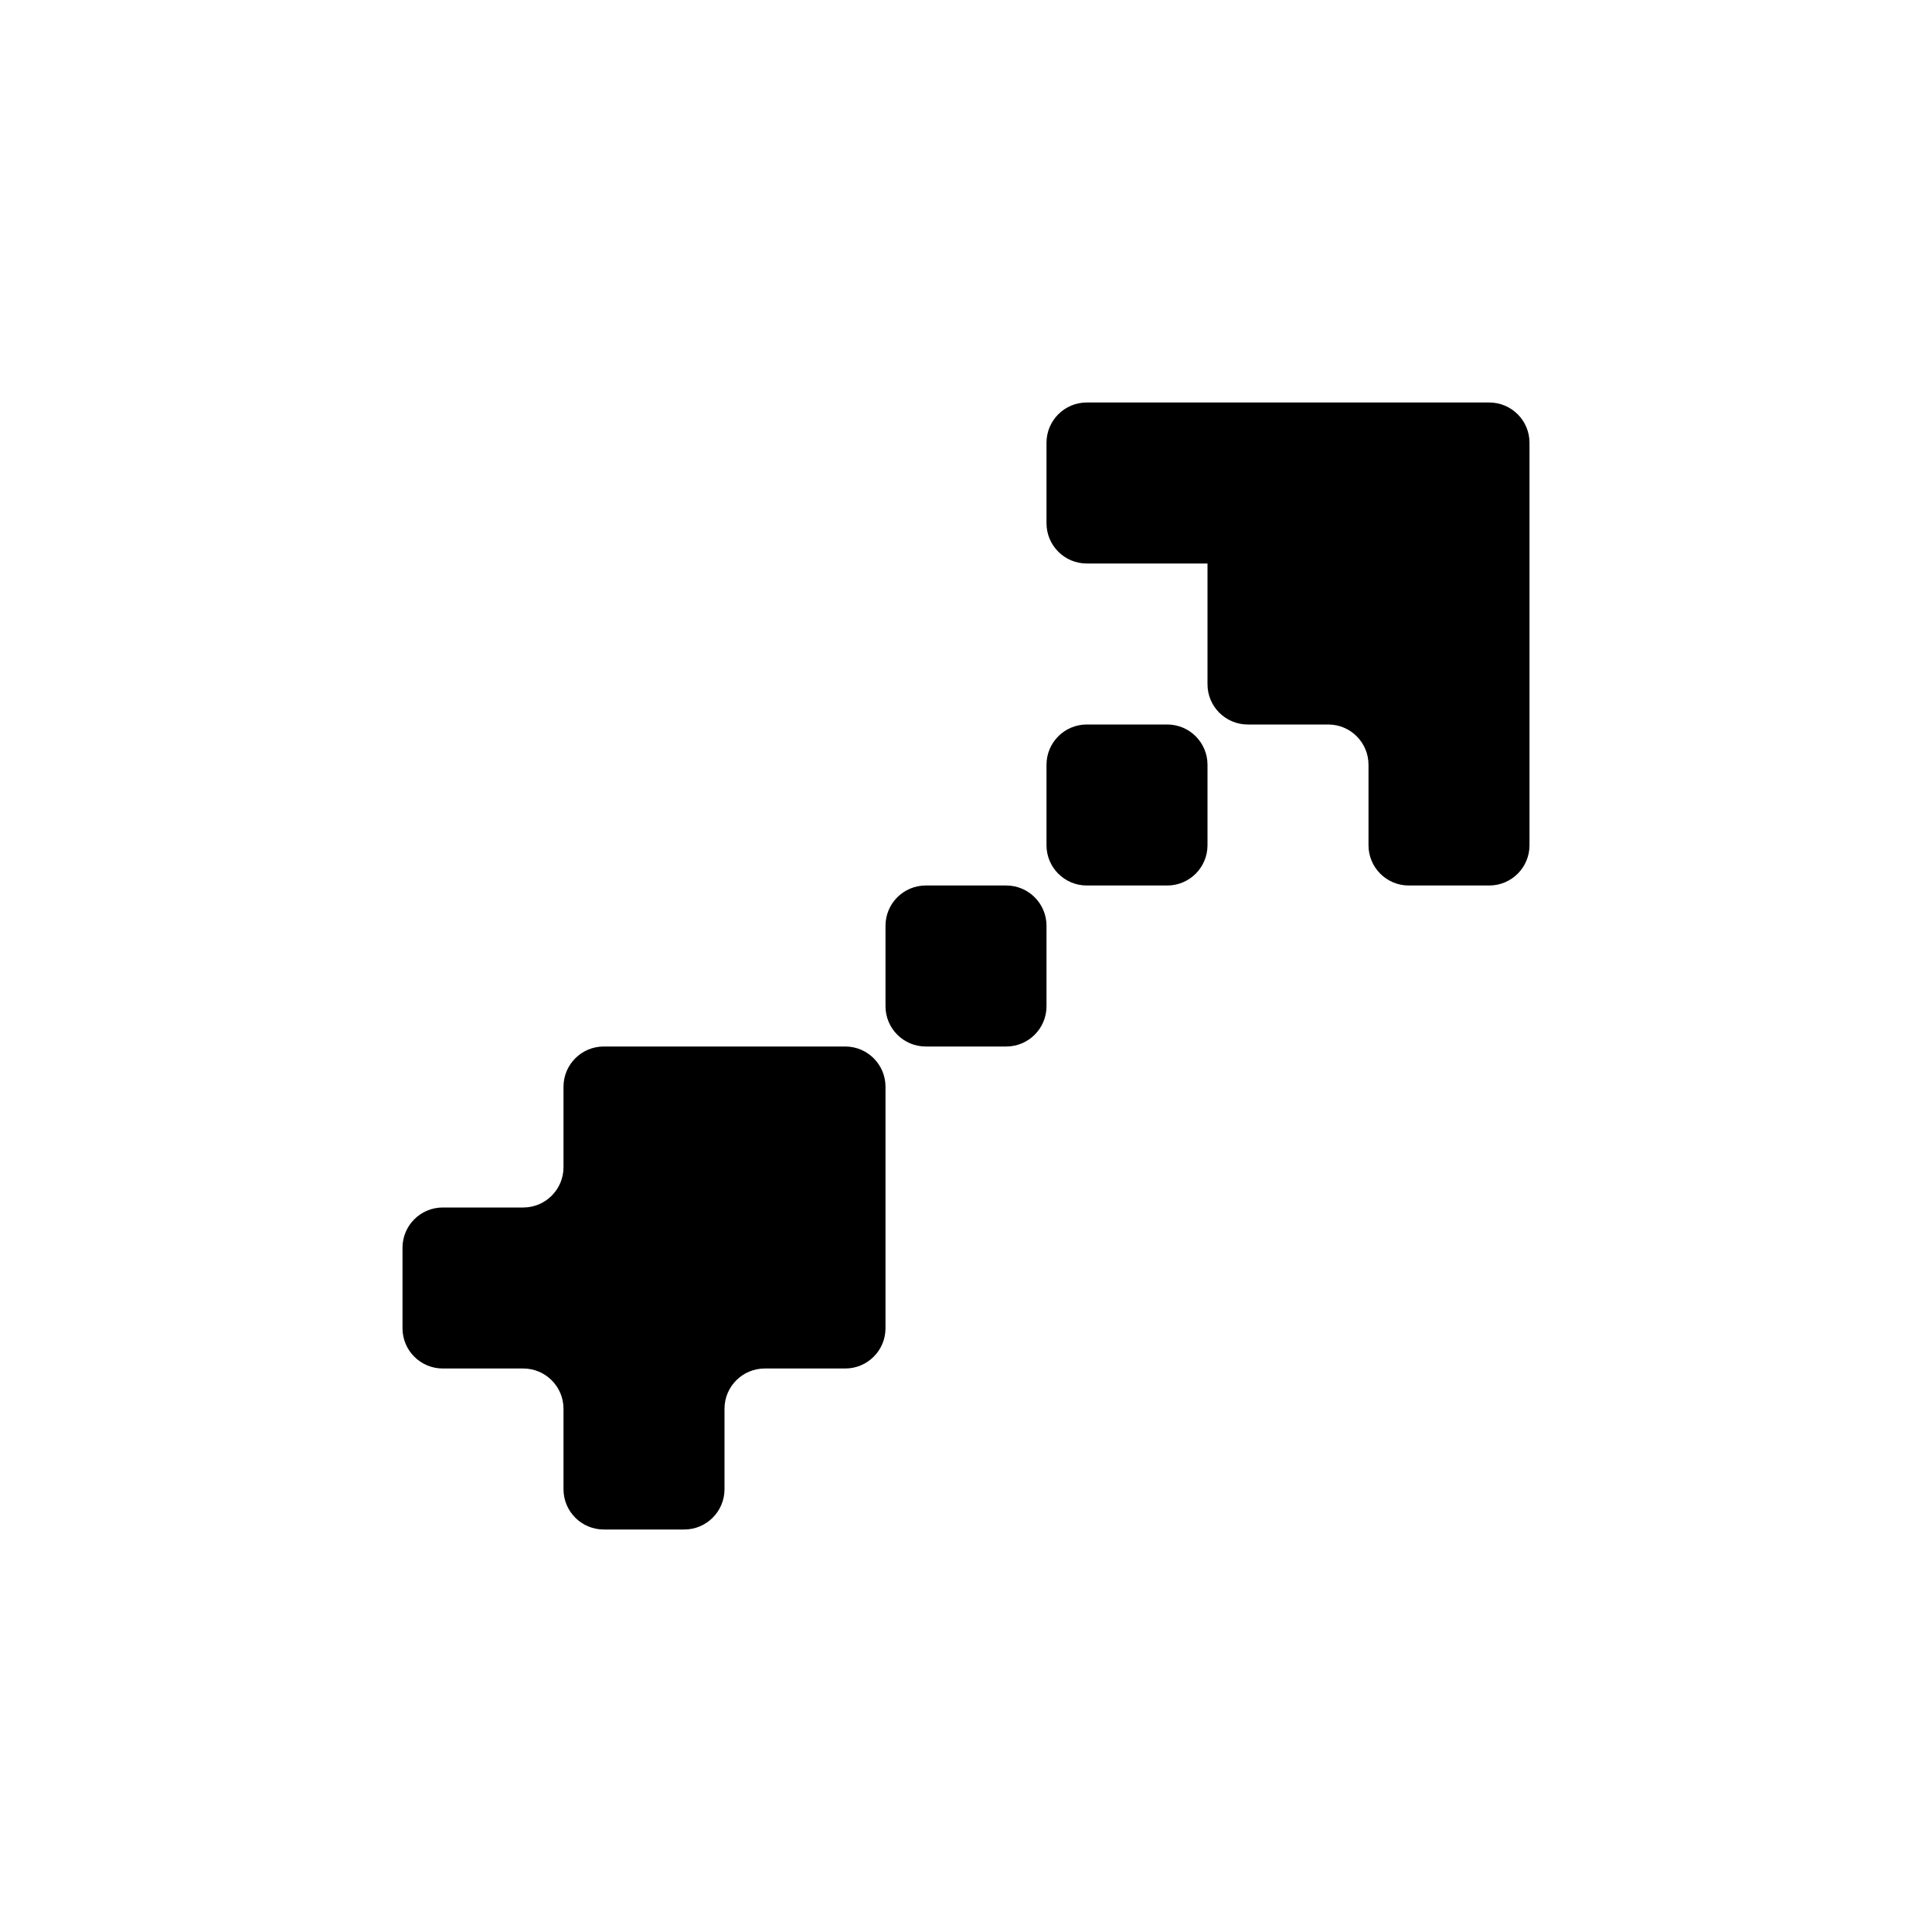 <svg width="24" height="24" viewBox="0 0 24 24" fill="none" xmlns="http://www.w3.org/2000/svg">
<path fill-rule="evenodd" clip-rule="evenodd" d="M12 11H11.5C11.224 11 11 11.224 11 11.5V12V12.5C11 12.776 11.224 13 11.5 13H12H12.5C12.776 13 13 12.776 13 12.5V12V11.5C13 11.224 12.776 11 12.5 11H12Z" fill="black"/>
<path fill-rule="evenodd" clip-rule="evenodd" d="M15 5H14H13.5C13.224 5 13 5.224 13 5.5V6V6.5C13 6.776 13.224 7 13.5 7H14H15C15 7 15 7 15 7V8V8.5C15 8.776 15.224 9 15.5 9H16H16.5C16.776 9 17 9.224 17 9.5V10V10.5C17 10.776 17.224 11 17.5 11H18H18.5C18.776 11 19 10.776 19 10.5V10V9V8V7V6V5.5C19 5.224 18.776 5 18.5 5H18H17H16H15ZM15 6C15 6 15 6 15 6H16C16 6 16 6 16 6C16 6 16 6 16 6H15C15 6 15 6 15 6Z" fill="black"/>
<path fill-rule="evenodd" clip-rule="evenodd" d="M14 9H13.5C13.224 9 13 9.224 13 9.5V10V10.5C13 10.776 13.224 11 13.5 11H14H14H14.5C14.776 11 15 10.776 15 10.5V10C15 10 15 10 15 10C15 10 15 10 15 10V9.5C15 9.224 14.776 9 14.5 9H14Z" fill="black"/>
<path fill-rule="evenodd" clip-rule="evenodd" d="M10 13H9C9 13 9 13 9 13C9 13 9 13 9 13H8H7.5C7.224 13 7 13.224 7 13.5V14V14V14.5C7 14.776 6.776 15 6.5 15H6H5.5C5.224 15 5 15.224 5 15.5V16V16.5C5 16.776 5.224 17 5.5 17H6H6.5C6.776 17 7 17.224 7 17.5V18V18V18.5C7 18.776 7.224 19 7.5 19H8H8.5C8.776 19 9 18.776 9 18.5V18V18V17.5C9 17.224 9.224 17 9.5 17H10H10.5C10.776 17 11 16.776 11 16.5V16V15V14V13.5C11 13.224 10.776 13 10.5 13H10Z" fill="black"/>
</svg>
